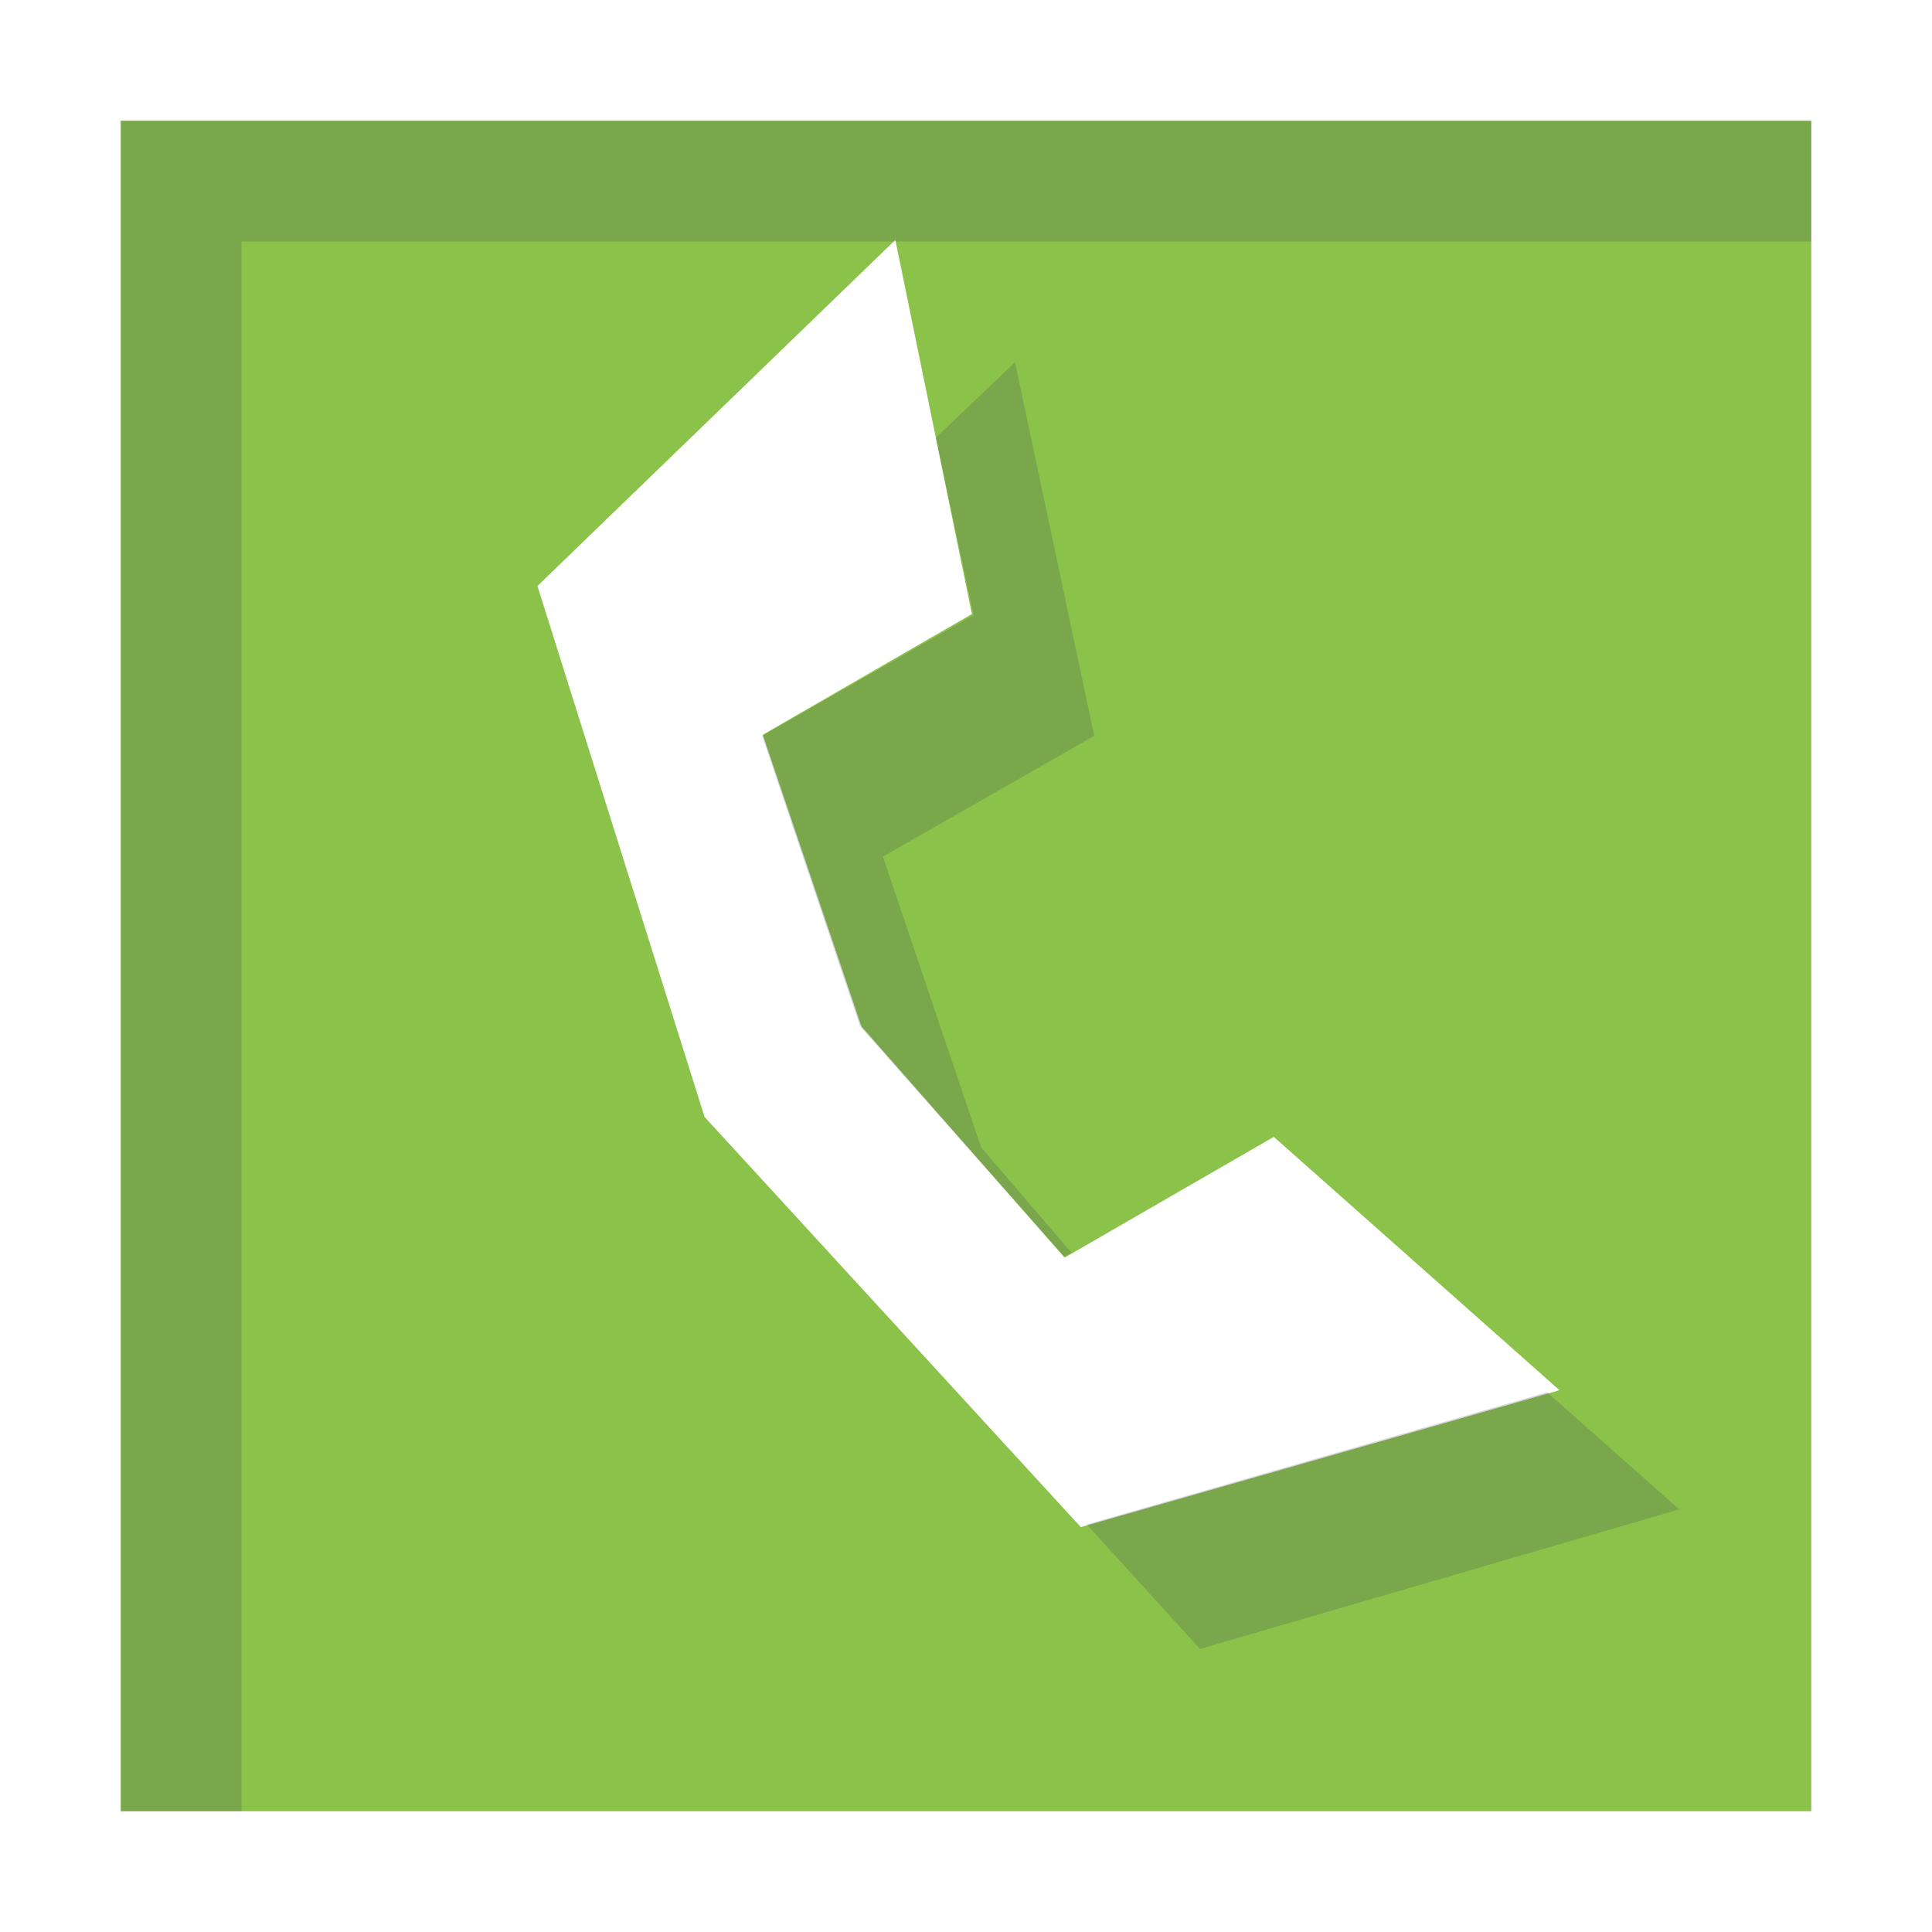 <?xml version="1.0" encoding="UTF-8" standalone="no"?>
<!-- Created with Inkscape (http://www.inkscape.org/) -->

<svg
   xmlns:dc="http://purl.org/dc/elements/1.1/"
   xmlns:cc="http://creativecommons.org/ns#"
   xmlns:rdf="http://www.w3.org/1999/02/22-rdf-syntax-ns#"
   xmlns:svg="http://www.w3.org/2000/svg"
   xmlns="http://www.w3.org/2000/svg"
   xmlns:sodipodi="http://sodipodi.sourceforge.net/DTD/sodipodi-0.dtd"
   xmlns:inkscape="http://www.inkscape.org/namespaces/inkscape"
   width="16"
   height="16"
   id="svg27665"
   version="1.1"
   inkscape:version="0.48.4 r9939"
   sodipodi:docname="call-start.svg">
  <defs
     id="defs27667" />
  <sodipodi:namedview
     id="base"
     pagecolor="#ffffff"
     bordercolor="#666666"
     borderopacity="1.0"
     inkscape:pageopacity="0.0"
     inkscape:pageshadow="2"
     inkscape:zoom="22.627418"
     inkscape:cx="10.048859"
     inkscape:cy="5.9096389"
     inkscape:document-units="px"
     inkscape:current-layer="layer1"
     showgrid="true"
     inkscape:window-width="1301"
     inkscape:window-height="744"
     inkscape:window-x="65"
     inkscape:window-y="24"
     inkscape:window-maximized="1"
     inkscape:snap-bbox="true"
     inkscape:bbox-paths="true"
     inkscape:bbox-nodes="true"
     inkscape:snap-bbox-edge-midpoints="true"
     inkscape:snap-bbox-midpoints="true"
     inkscape:object-paths="true"
     inkscape:snap-intersection-paths="true"
     inkscape:object-nodes="true"
     inkscape:snap-smooth-nodes="true"
     inkscape:snap-midpoints="true"
     inkscape:snap-object-midpoints="true"
     inkscape:snap-center="true"
     inkscape:snap-global="true"
     showguides="false"
     inkscape:guide-bbox="true"
     fit-margin-top="0"
     fit-margin-left="0"
     fit-margin-right="0"
     fit-margin-bottom="0"
     inkscape:showpageshadow="false">
    <inkscape:grid
       type="xygrid"
       id="grid3469"
       empspacing="5"
       visible="true"
       enabled="true"
       snapvisiblegridlinesonly="true"
       originx="1.4067697e-05px"
       originy="719px" />
    <sodipodi:guide
       orientation="1,0"
       position="11,19"
       id="guide3782" />
    <sodipodi:guide
       orientation="0,1"
       position="19,30"
       id="guide3784" />
  </sodipodi:namedview>
  <g
     inkscape:label="Camada 1"
     inkscape:groupmode="layer"
     id="layer1"
     transform="translate(1356.208,-1760.691)">
    <path
       sodipodi:nodetypes="cccccccccccccccc"
       inkscape:connector-curvature="0"
       style="fill:#8bc34a;fill-opacity:1;fill-rule:nonzero;stroke:none"
       d="m -1355.208,1775.691 14,0 0,-14 -14,0 z m 4.835,-5.75 -1.384,-4.397 2.964,-2.866 0.634,3.098 -1.732,1 0.817,2.415 1.683,1.915 1.732,-1 2.366,2.098 -3.964,1.134 z"
       id="path2987" />
    <path
       style="fill:#414956;fill-opacity:0.231;fill-rule:nonzero;stroke:none"
       d="m -1355.208,1761.691 0,14 1,0 0,-13 5.406,0 7.594,0 0,-1 -14,0 z m 7.406,2 -0.656,0.625 0.312,1.469 -1.75,1 0.812,2.406 1.688,1.906 0.062,-0.031 -0.75,-0.875 -0.812,-2.406 1.75,-1 -0.656,-3.094 z m 4.406,8.531 -3.812,1.094 0.938,1.031 3.969,-1.156 -1.094,-0.969 z"
       id="path2989"
       inkscape:connector-curvature="0" />
  </g>
</svg>
